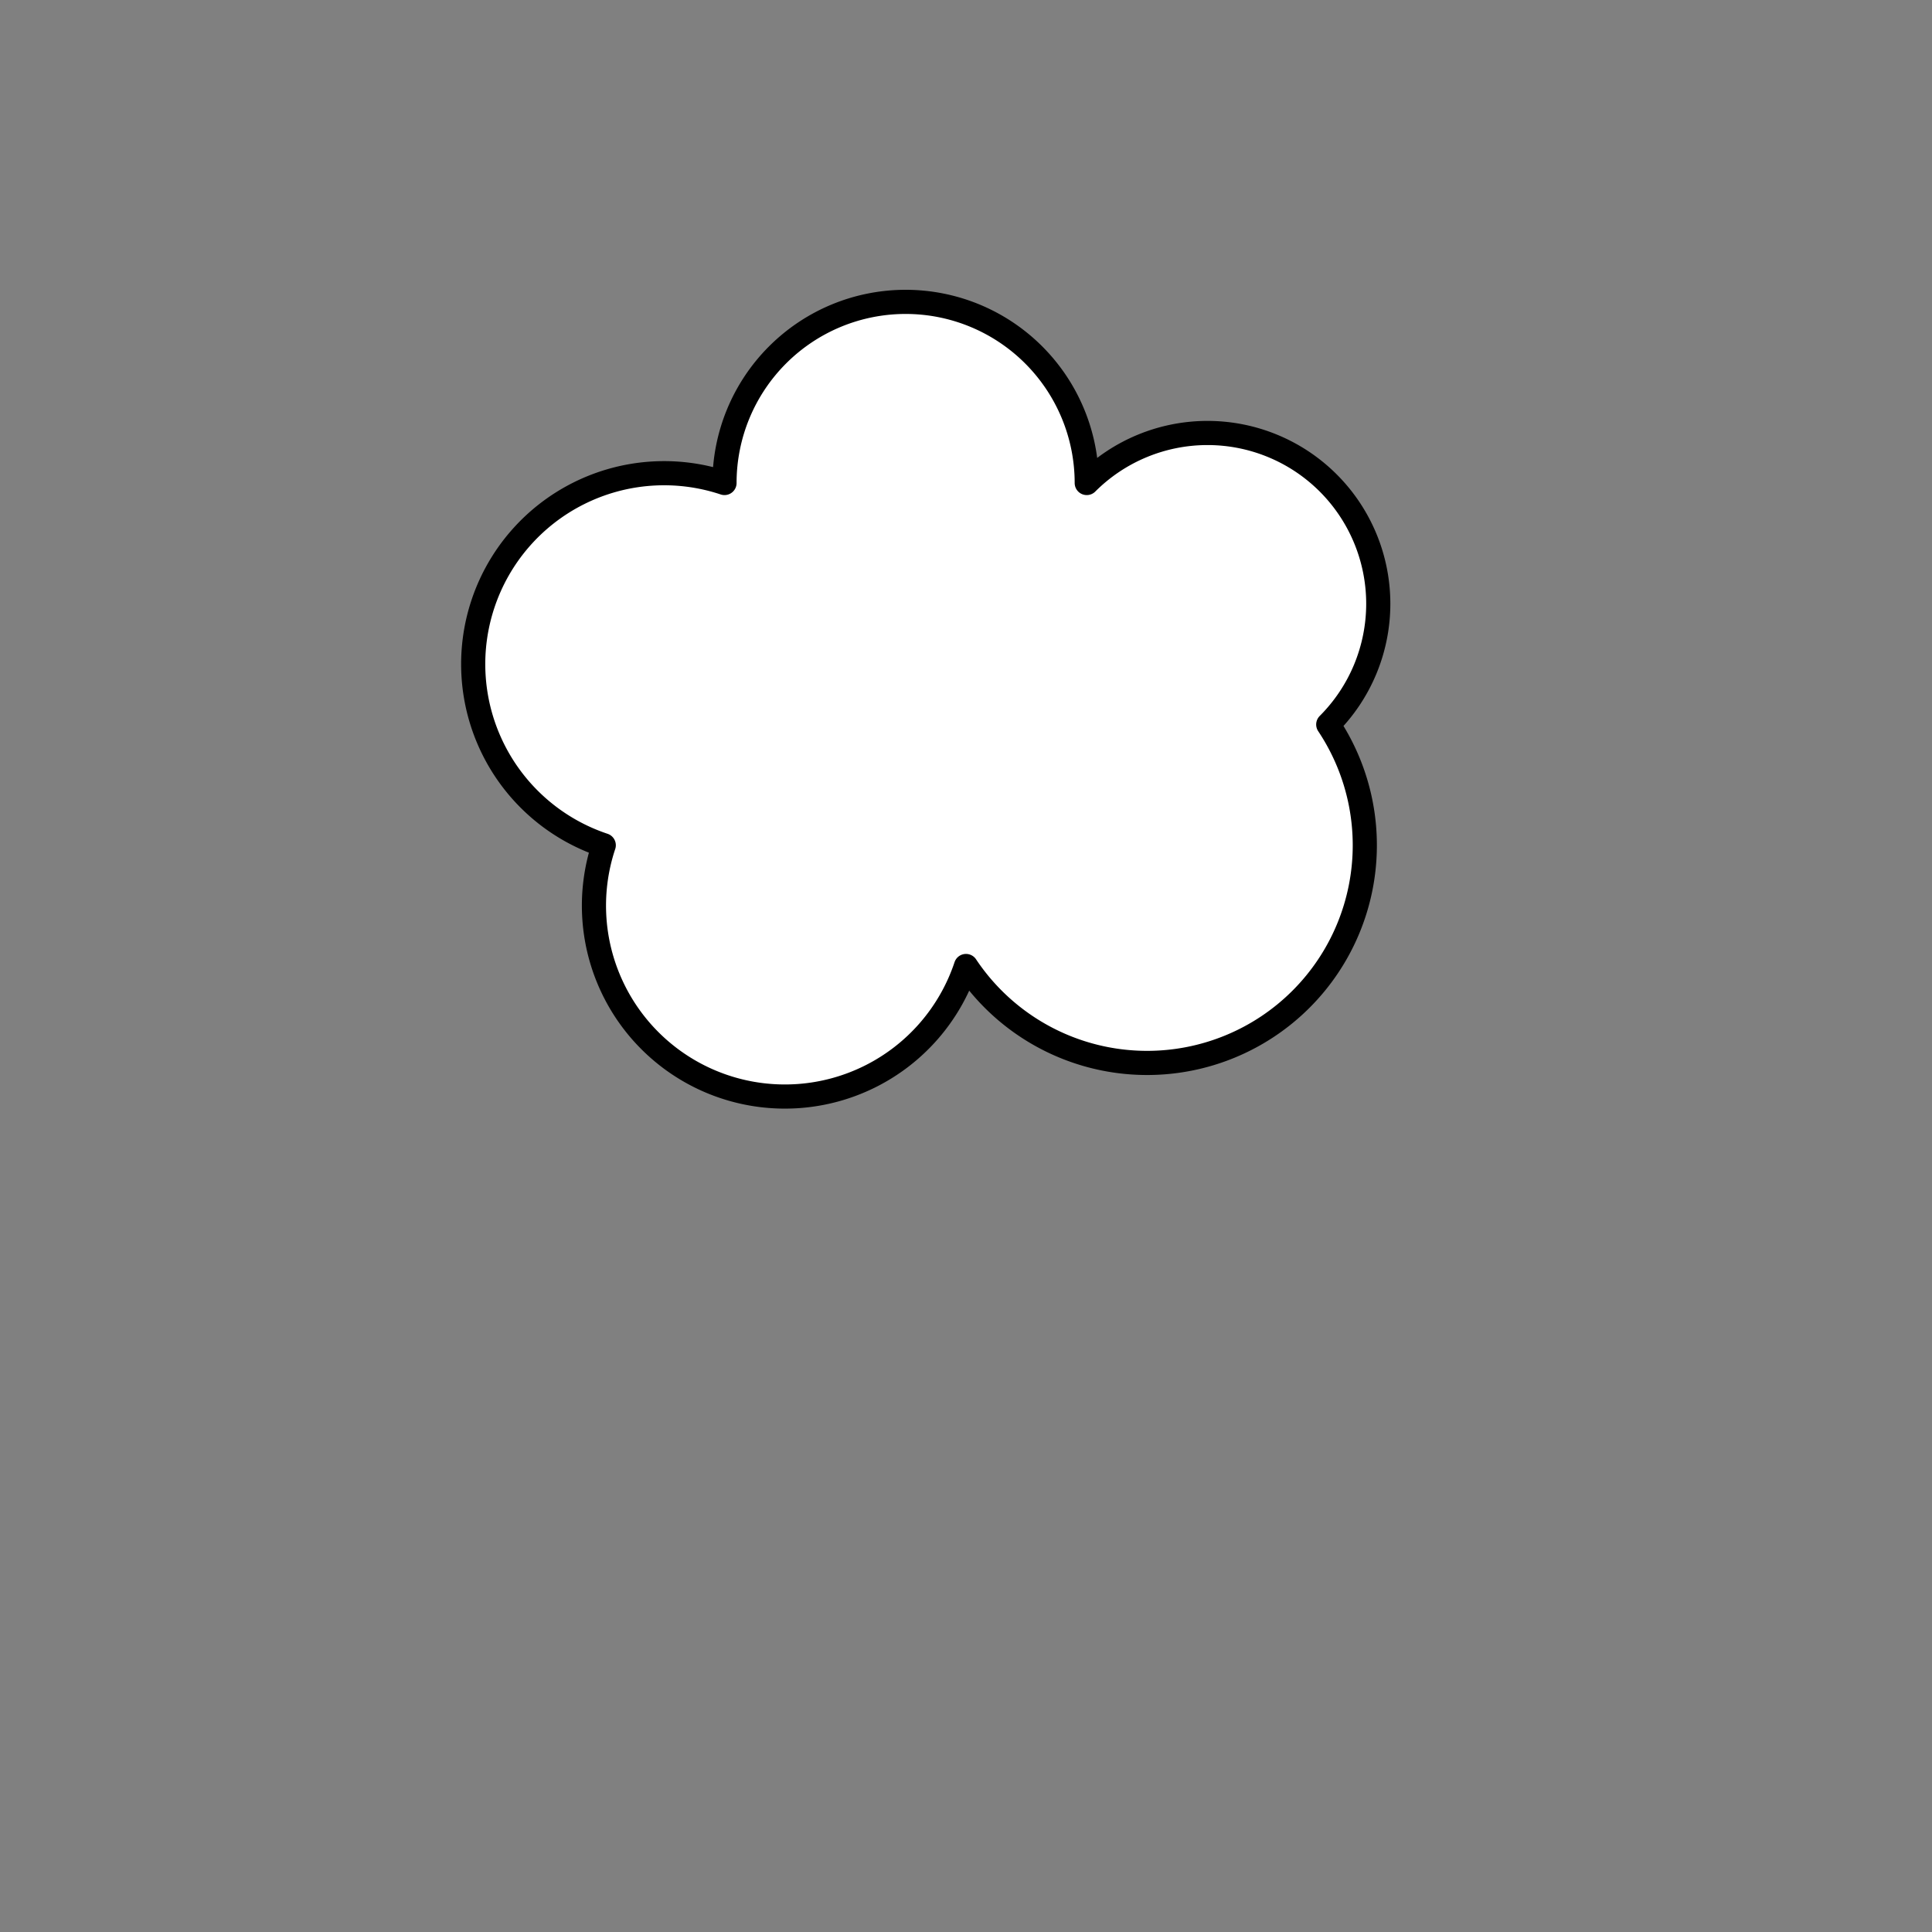 <svg xmlns="http://www.w3.org/2000/svg" version="1.1" xmlns:xlink="http://www.w3.org/1999/xlink" xmlns:svgjs="http://svgjs.dev/svgjs" viewBox="0 0 800 800"><rect x="0" y="0" width="800" height="800" fill="#808080" stroke="none"/><g fill="#ffffff" stroke-width="10" stroke="#000000" id="cloud"><path d="M 250 350 A  1 1 0 1 1 300 200 A  1 1 0 1 1 450 200 A  1 1 0 1 1 550 300 A  1 1 0 1 1 400 400 A  1 1 0 1 1 250 350 Z" stroke-linecap="round" stroke-linejoin="round"></path></g></svg>